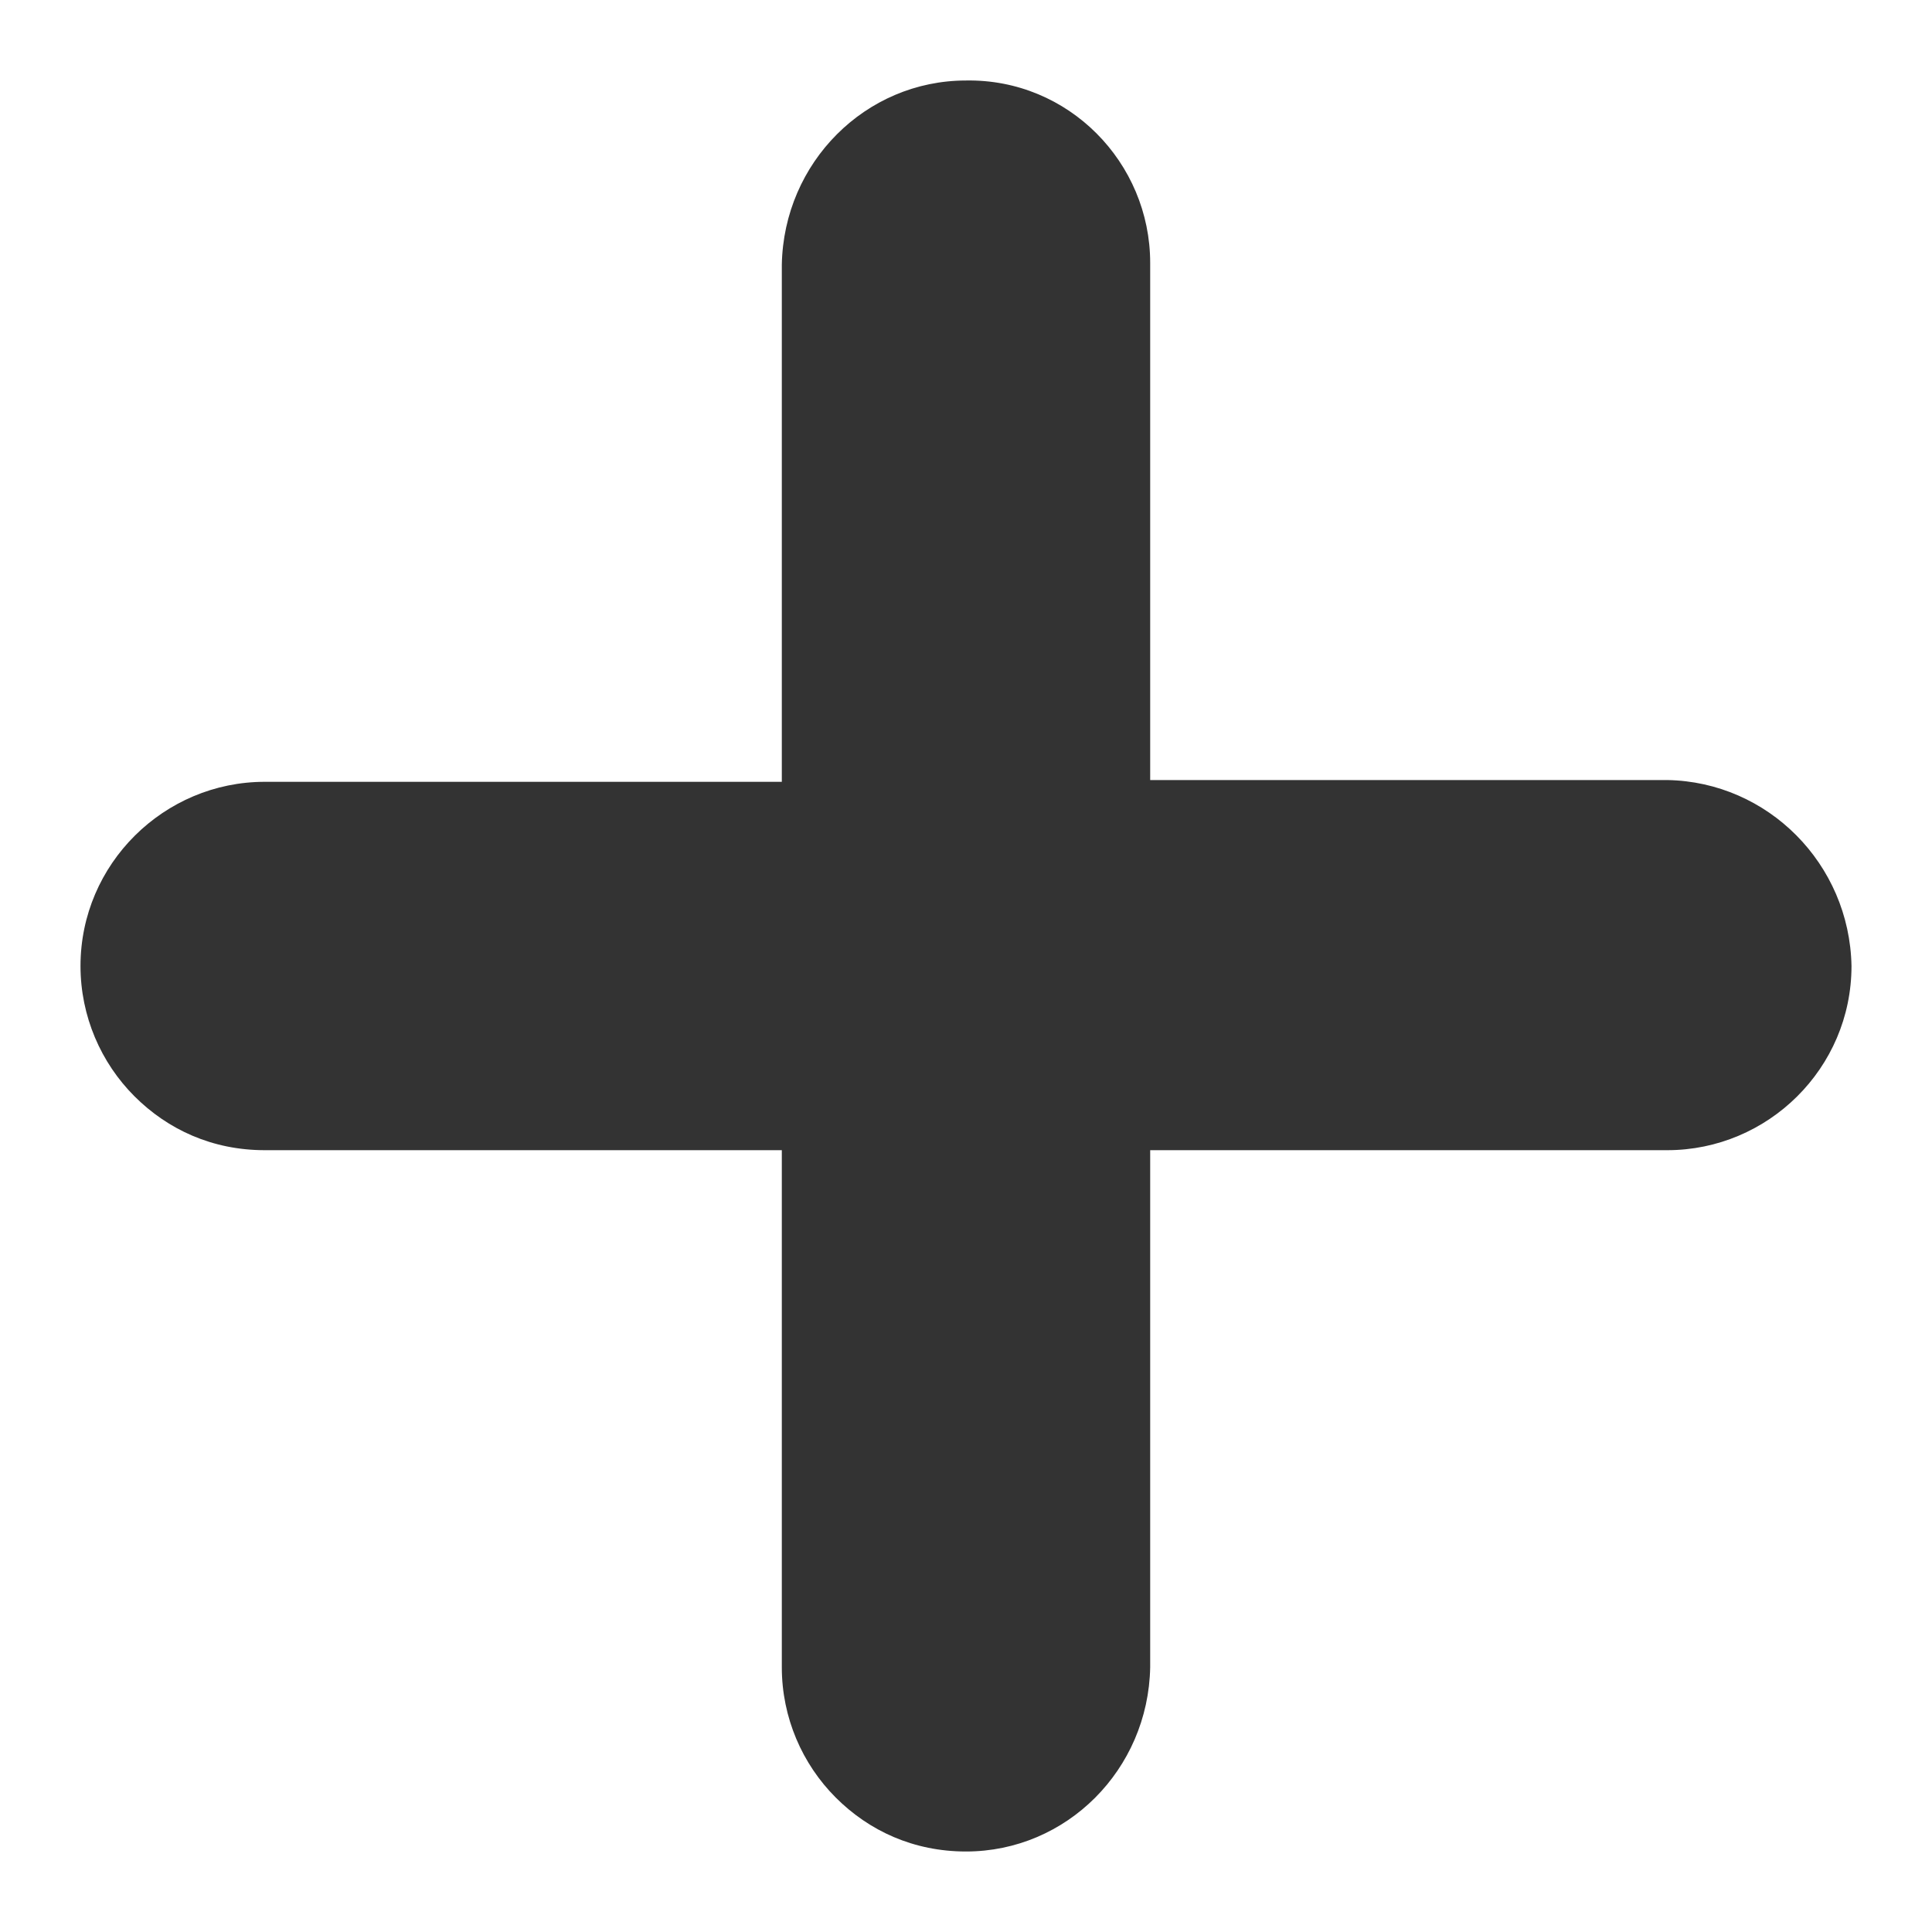 <svg width="12" height="12" viewBox="0 0 12 12" fill="none" xmlns="http://www.w3.org/2000/svg">
<path d="M10.356 4.845H7.144V1.633C7.144 1.009 6.636 0.489 6 0.5C5.376 0.5 4.868 1.009 4.856 1.644V4.856H1.644C1.02 4.856 0.5 5.365 0.5 6C0.5 6.312 0.627 6.601 0.835 6.809C1.043 7.017 1.32 7.144 1.644 7.144H4.856V10.356C4.856 10.668 4.983 10.957 5.191 11.165C5.399 11.373 5.676 11.5 6 11.5C6.624 11.5 7.132 10.992 7.144 10.356V7.144H10.356C10.98 7.144 11.5 6.636 11.5 6C11.488 5.365 10.98 4.856 10.356 4.845Z" fill="#333333"/>
</svg>
